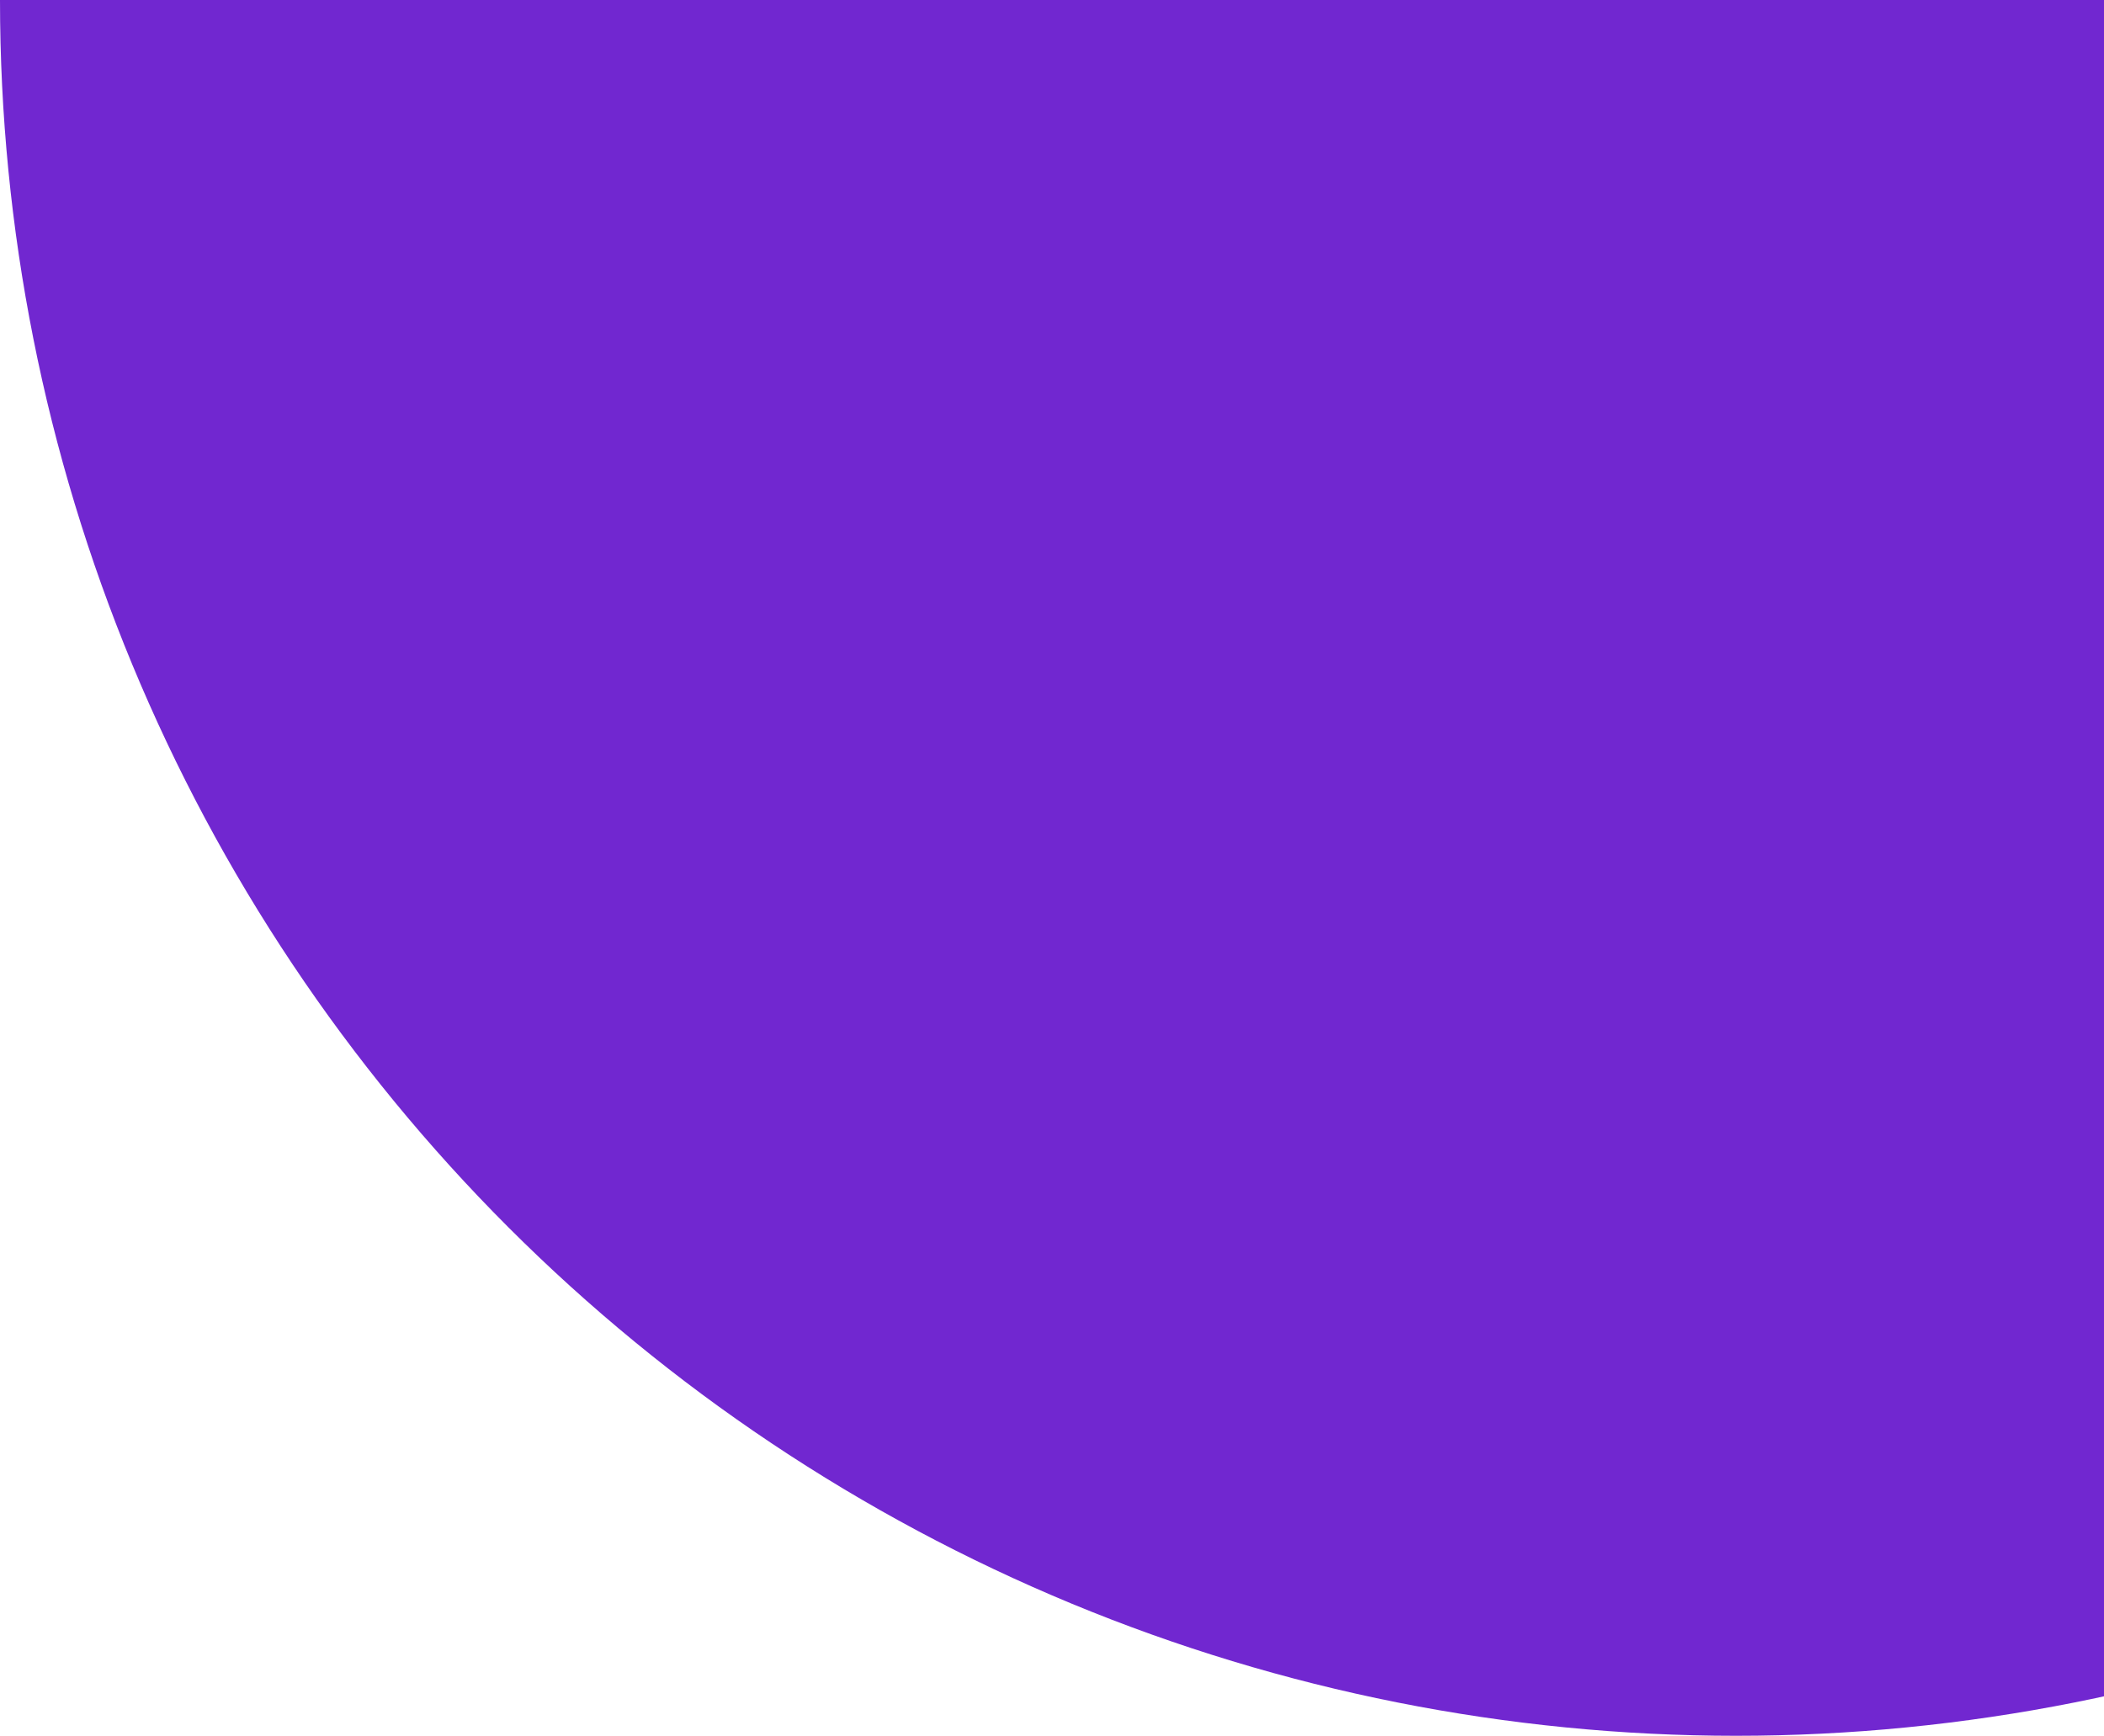 <svg width="1012" height="835" viewBox="0 0 1012 835" fill="none" xmlns="http://www.w3.org/2000/svg">
<path d="M1670 6.10352e-05C1670 109.654 1648.4 218.234 1606.44 319.541C1564.48 420.848 1502.97 512.897 1425.43 590.434C1347.9 667.971 1255.85 729.477 1154.54 771.439C1053.23 813.402 944.654 835 835 835C725.346 835 616.766 813.402 515.459 771.439C414.152 729.477 322.103 667.971 244.566 590.434C167.029 512.897 105.523 420.847 63.561 319.541C21.598 218.234 -9.58623e-06 109.654 0 0L835 6.10352e-05H1670Z" fill="#7127D0"/>
</svg>
